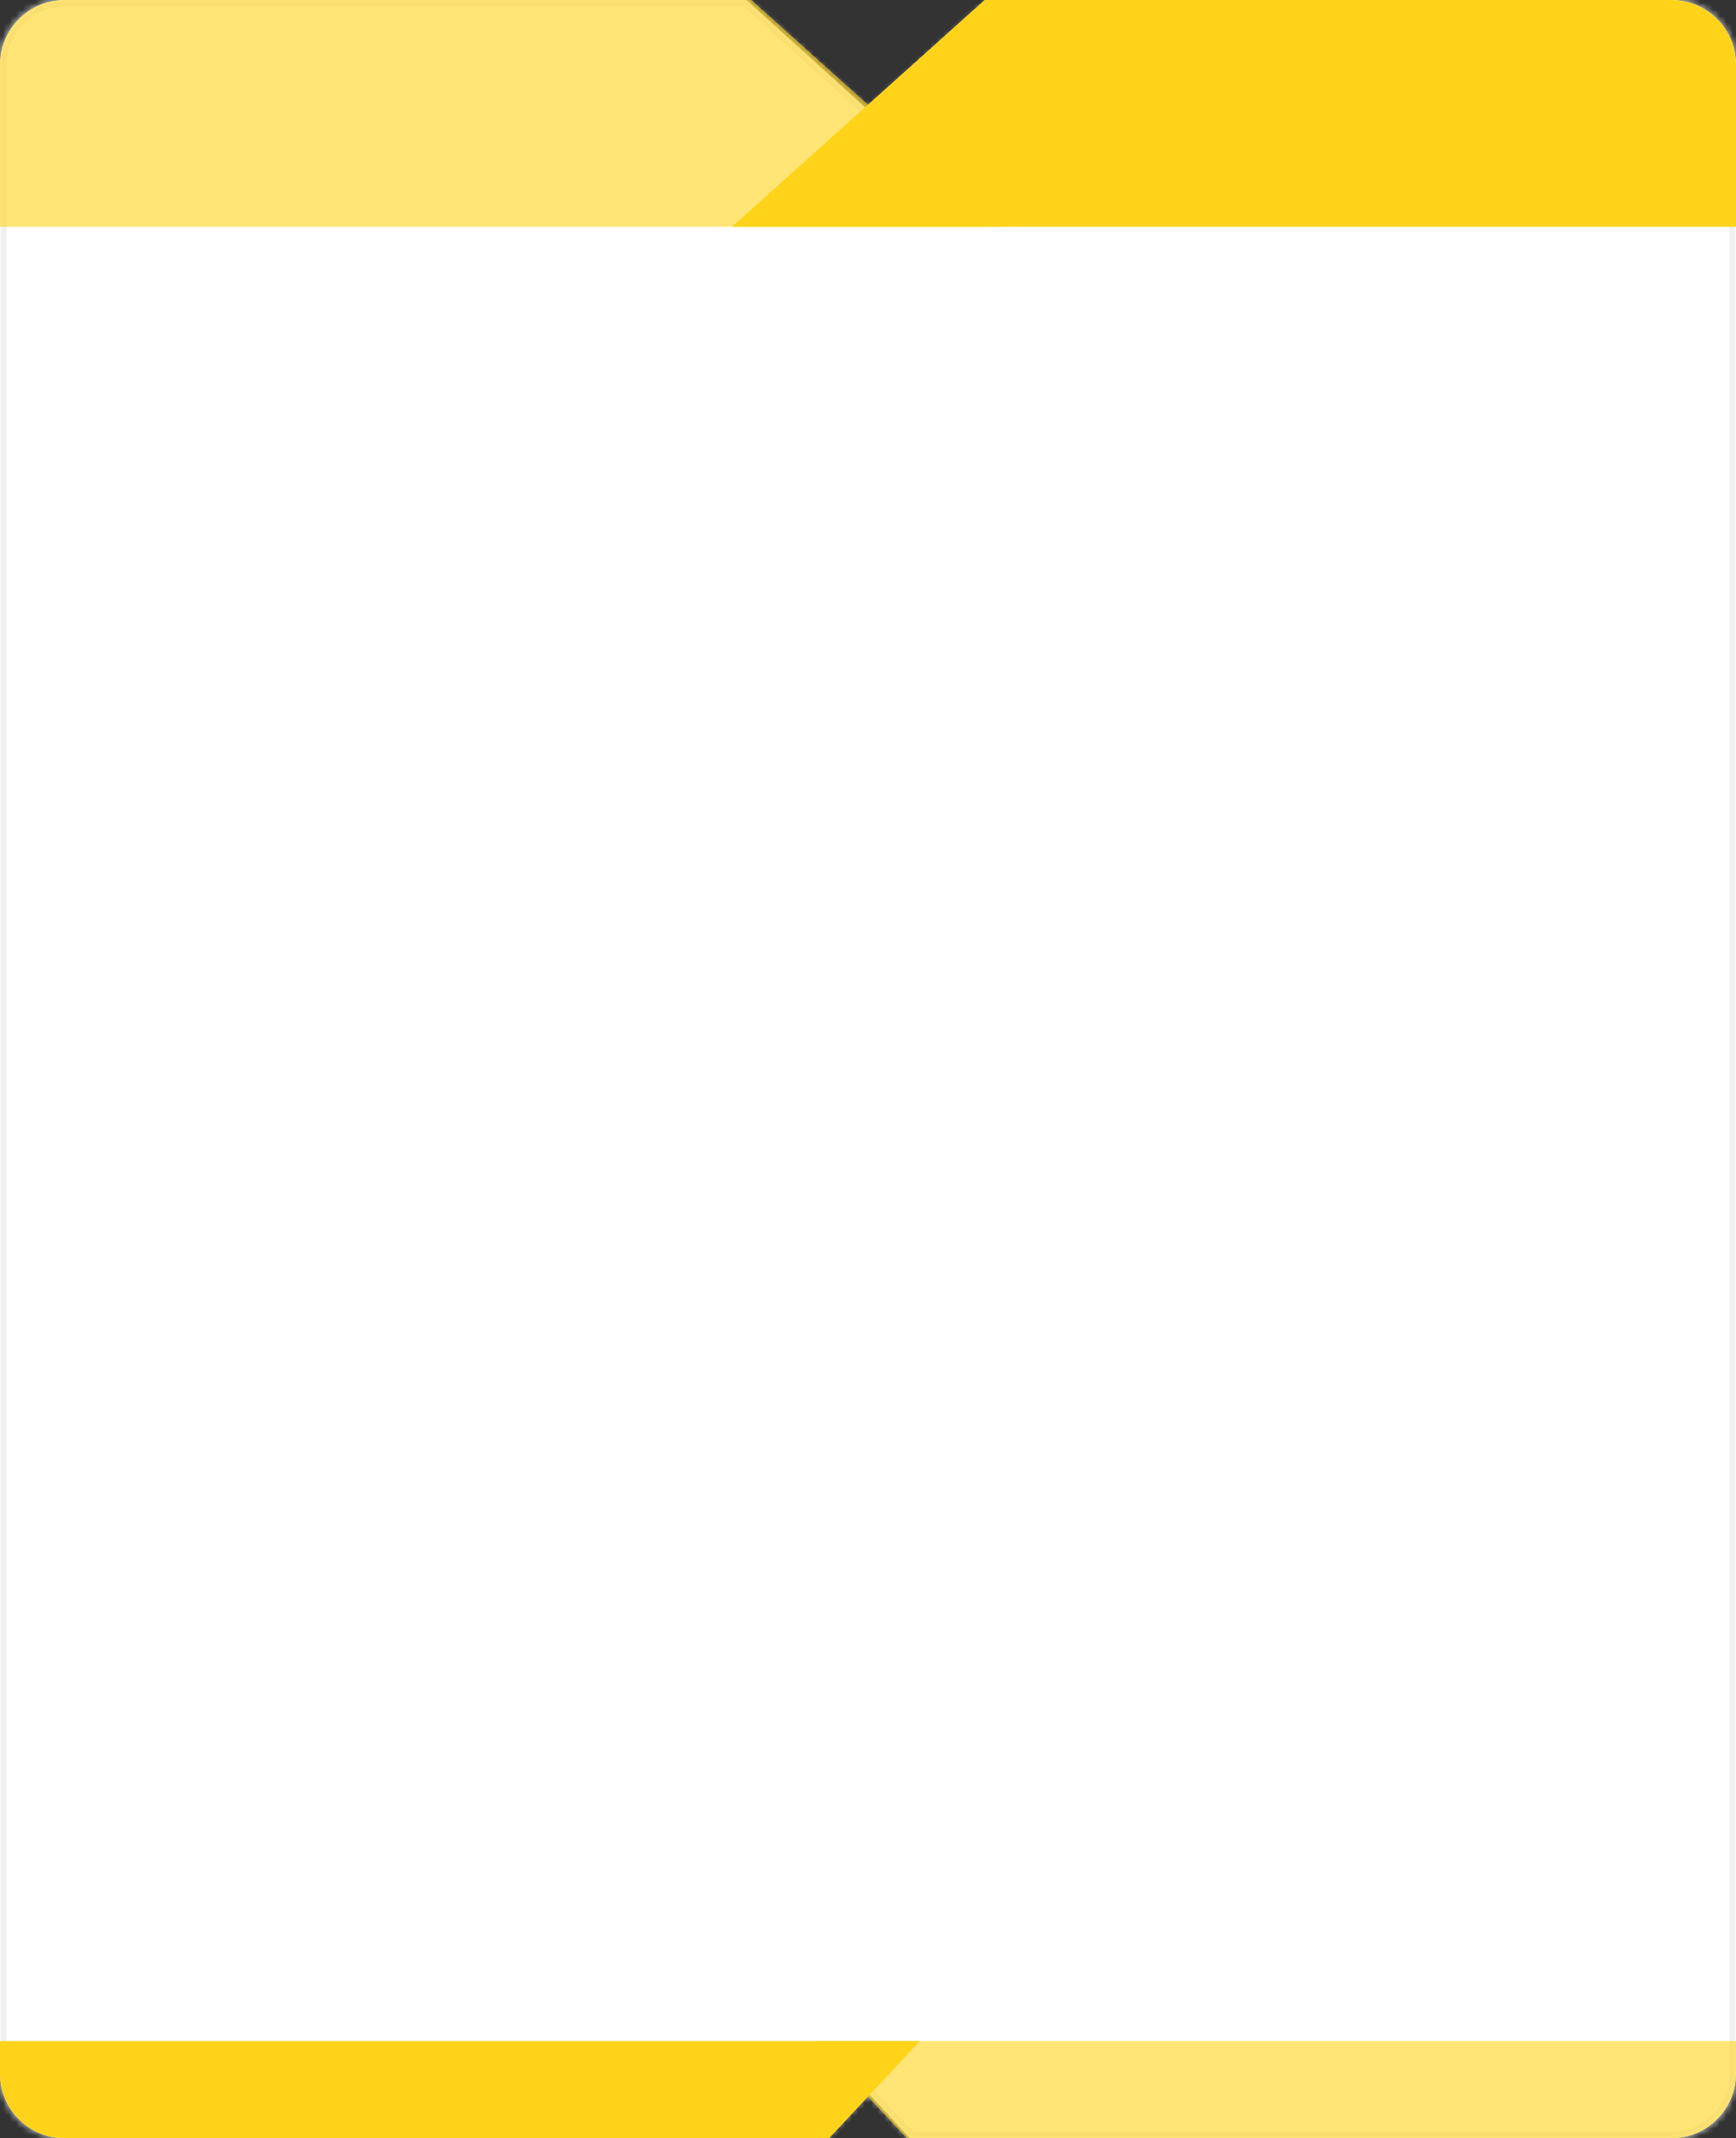 <svg width="268" height="330" viewBox="0 0 268 330" fill="none" xmlns="http://www.w3.org/2000/svg">
<rect x="0" y="0" width="268" height="330" fill="#333333" stroke="none"/>
<mask id="path-1-inside-1_137_77" fill="white">
<path fill-rule="evenodd" clip-rule="evenodd" d="M134 17L115.224 0H10C4.477 0 0 4.477 0 10V320C0 325.523 4.477 330 10 330H127.534L134 323L140.466 330H258C263.523 330 268 325.523 268 320V10C268 4.477 263.523 0 258 0H152.776L134 17Z"/>
</mask>
<path fill-rule="evenodd" clip-rule="evenodd" d="M134 17L115.224 0H10C4.477 0 0 4.477 0 10V320C0 325.523 4.477 330 10 330H127.534L134 323L140.466 330H258C263.523 330 268 325.523 268 320V10C268 4.477 263.523 0 258 0H152.776L134 17Z" fill="white"/>
<path d="M115.224 0L115.895 -0.741L115.609 -1H115.224V0ZM134 17L133.329 17.741L134 18.349L134.671 17.741L134 17ZM127.534 330V331H127.971L128.268 330.679L127.534 330ZM134 323L134.735 322.321L134 321.526L133.265 322.321L134 323ZM140.466 330L139.732 330.679L140.029 331H140.466V330ZM152.776 0V-1H152.391L152.105 -0.741L152.776 0ZM114.552 0.741L133.329 17.741L134.671 16.259L115.895 -0.741L114.552 0.741ZM10 1H115.224V-1H10V1ZM1 10C1 5.029 5.029 1 10 1V-1C3.925 -1 -1 3.925 -1 10H1ZM1 320V10H-1V320H1ZM10 329C5.029 329 1 324.971 1 320H-1C-1 326.075 3.925 331 10 331V329ZM127.534 329H10V331H127.534V329ZM128.268 330.679L134.735 323.679L133.265 322.321L126.799 329.321L128.268 330.679ZM133.265 323.679L139.732 330.679L141.201 329.321L134.735 322.321L133.265 323.679ZM258 329H140.466V331H258V329ZM267 320C267 324.971 262.971 329 258 329V331C264.075 331 269 326.075 269 320H267ZM267 10V320H269V10H267ZM258 1C262.971 1 267 5.029 267 10H269C269 3.925 264.075 -1 258 -1V1ZM152.776 1H258V-1H152.776V1ZM134.671 17.741L153.448 0.741L152.105 -0.741L133.329 16.259L134.671 17.741Z" fill="#F0F0F0" mask="url(#path-1-inside-1_137_77)"/>
<path d="M126 315H268V320C268 325.523 263.523 330 258 330H140L126 315Z" fill="#FFD31A" fill-opacity="0.6"/>
<path d="M0 315H142L128 330H10C4.477 330 0 325.523 0 320V315Z" fill="#FFD31A"/>
<path d="M152 0H258C263.523 0 268 4.477 268 10V35H113L152 0Z" fill="#FFD31A"/>
<path d="M0 10C0 4.477 4.477 0 10 0H116L155 35H0V10Z" fill="#FFD31A" fill-opacity="0.6"/>
</svg>
